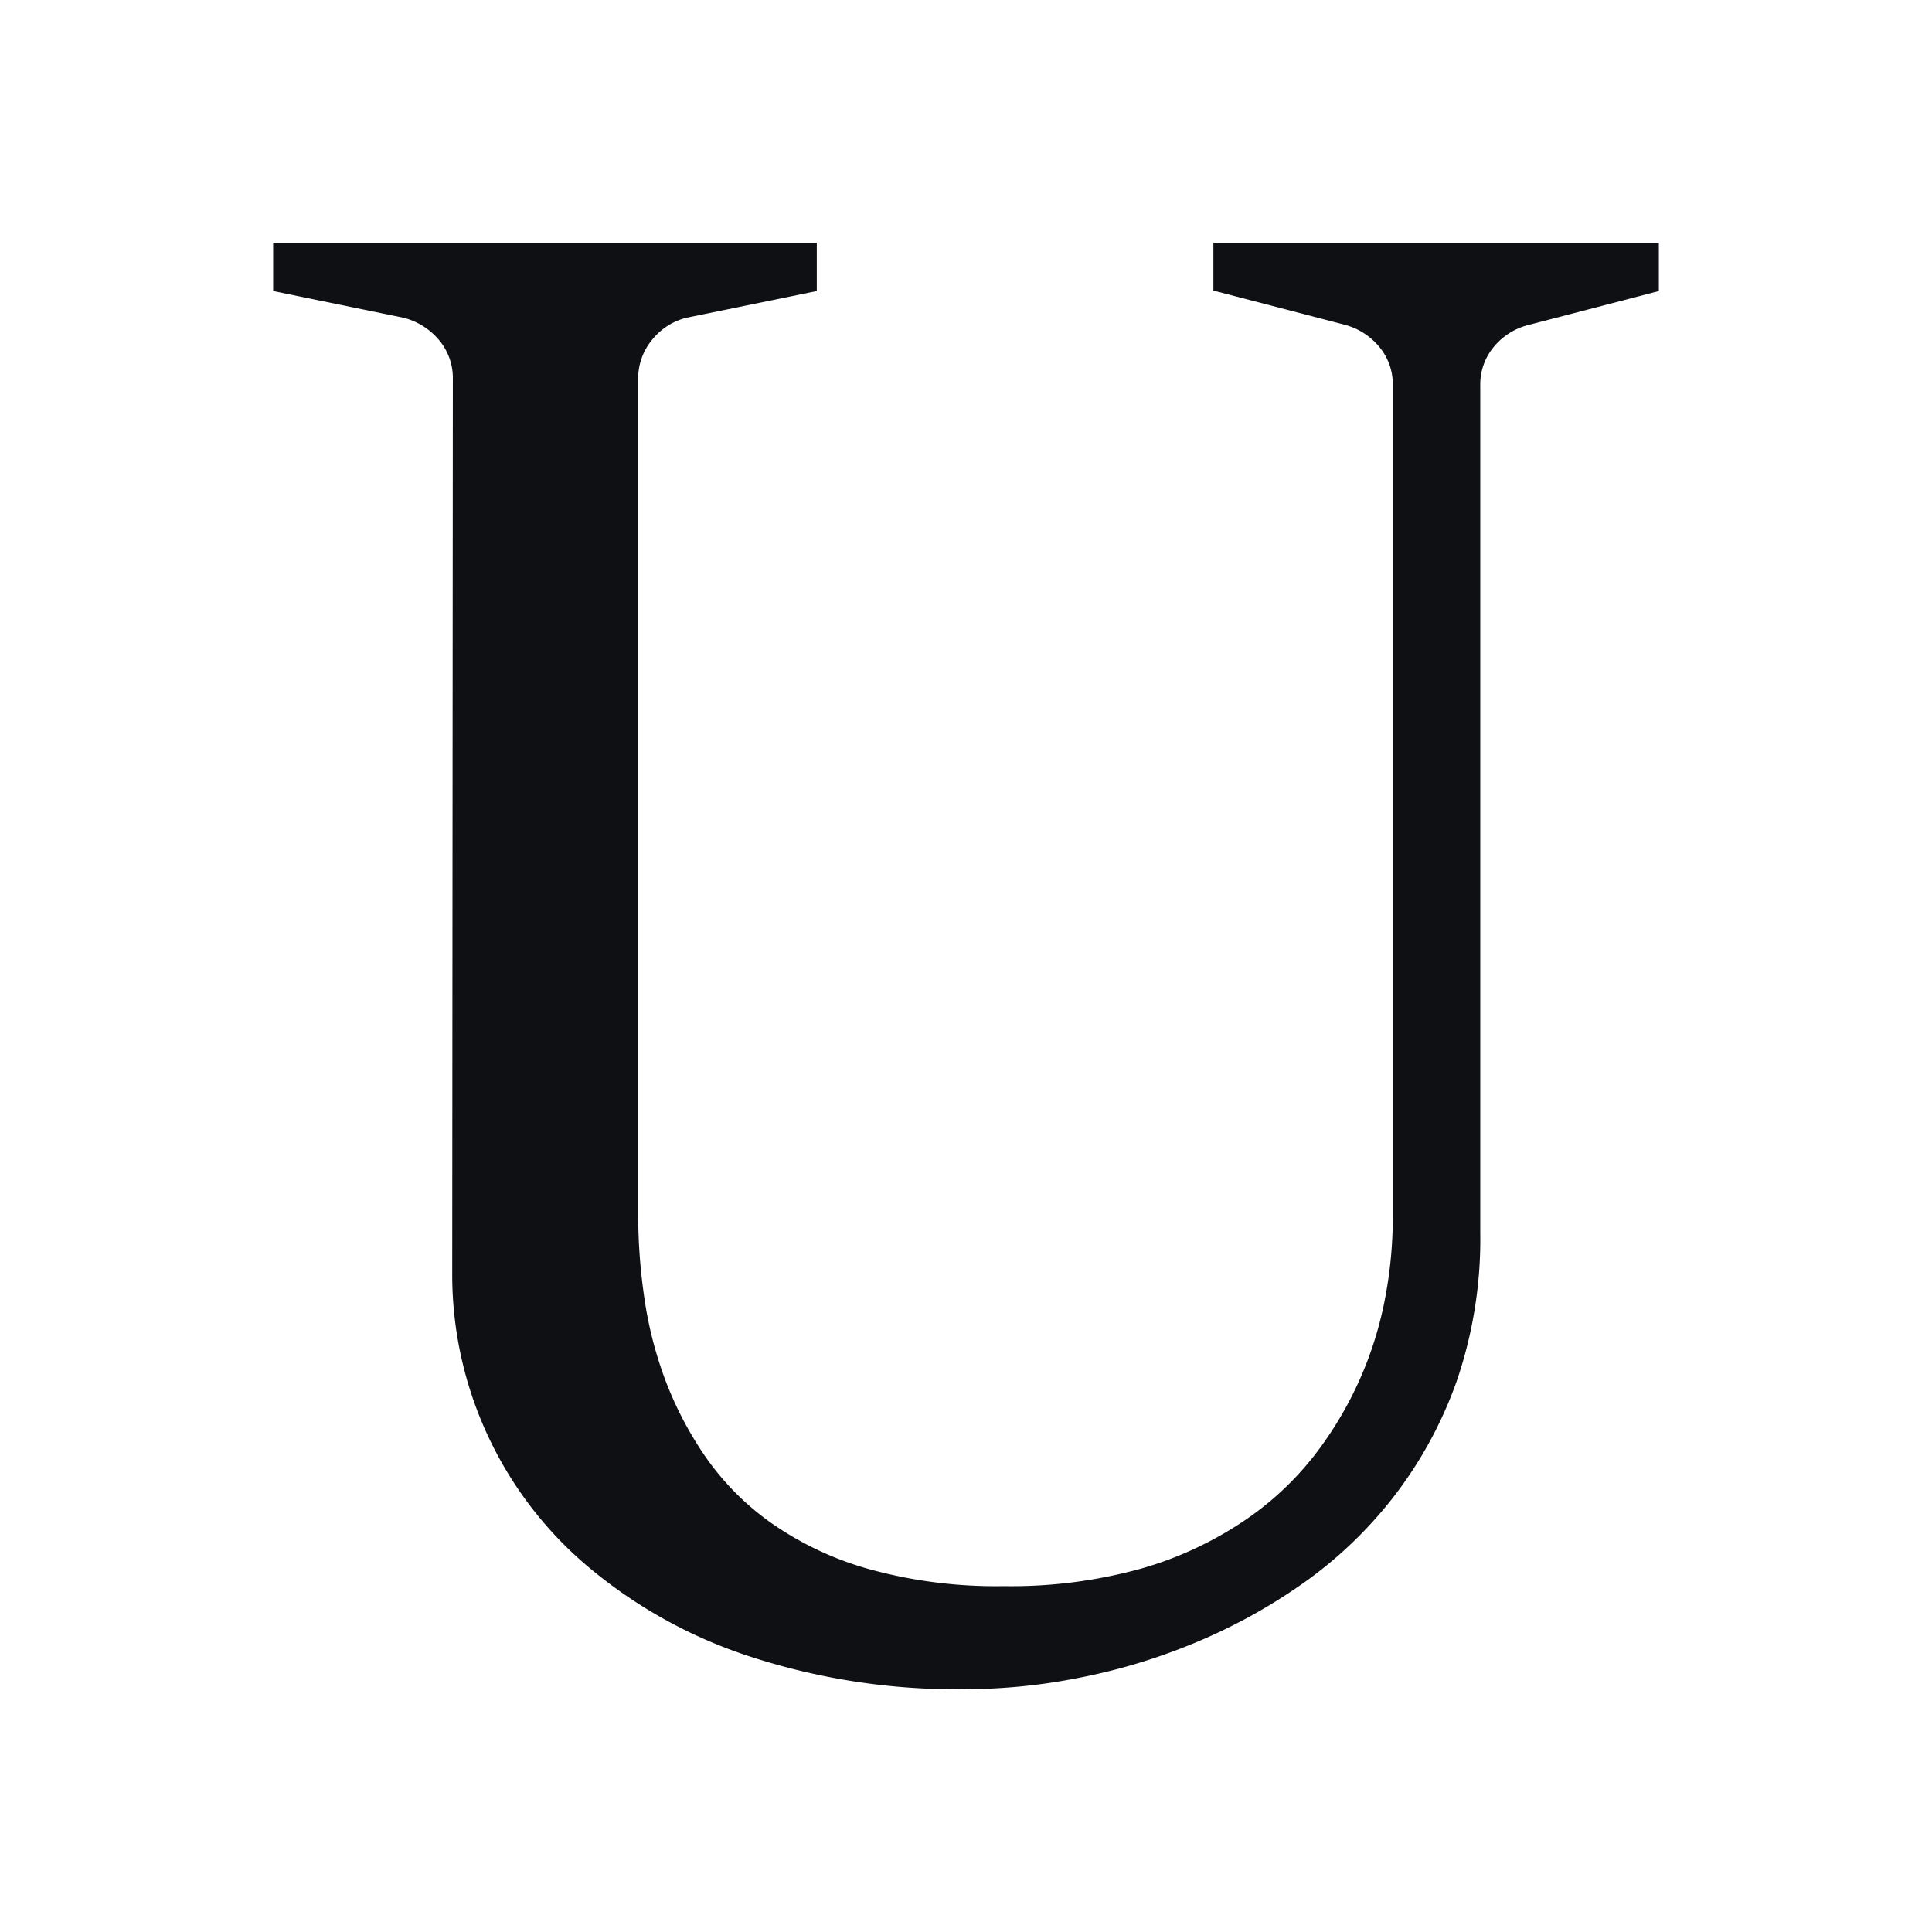 <svg id="Camada_1" data-name="Camada 1" xmlns="http://www.w3.org/2000/svg" viewBox="0 0 123 123"><defs><style>.cls-1{fill:#0e1013;}</style></defs><title>logo-small-dark</title><path class="cls-1" d="M28.83,24.15a3.75,3.75,0,0,0-.92-2.55,4.33,4.33,0,0,0-2.22-1.37l-8.3-1.7V15.46H52v3.07l-8.3,1.7a4.06,4.06,0,0,0-2.19,1.41,3.84,3.84,0,0,0-.88,2.51V77.54A36.84,36.84,0,0,0,41,82.48a25.17,25.17,0,0,0,1.3,5.23,22.82,22.82,0,0,0,2.59,5,17.14,17.14,0,0,0,4.21,4.25,20.51,20.51,0,0,0,6.24,2.94,30.36,30.36,0,0,0,8.56,1.08,31,31,0,0,0,8.73-1.11,23,23,0,0,0,6.5-3,19.41,19.41,0,0,0,4.57-4.24,23.44,23.44,0,0,0,4.51-10.13,27.16,27.16,0,0,0,.46-4.81V24.55A3.69,3.69,0,0,0,87.74,22a4.25,4.25,0,0,0-2.19-1.34l-8.3-2.16V15.46h28.36v3.07l-8.3,2.16a4.17,4.17,0,0,0-2.19,1.37,3.74,3.74,0,0,0-.88,2.49V78.46a27.88,27.88,0,0,1-1.5,9.47,26.43,26.43,0,0,1-4.06,7.42,27,27,0,0,1-5.88,5.56,35.74,35.74,0,0,1-7,3.79,38,38,0,0,1-7.28,2.15,37.16,37.16,0,0,1-6.86.69,42.33,42.33,0,0,1-14.25-2.19,30.77,30.77,0,0,1-10.29-5.88,24.32,24.32,0,0,1-8.33-18.33Z"/></svg>